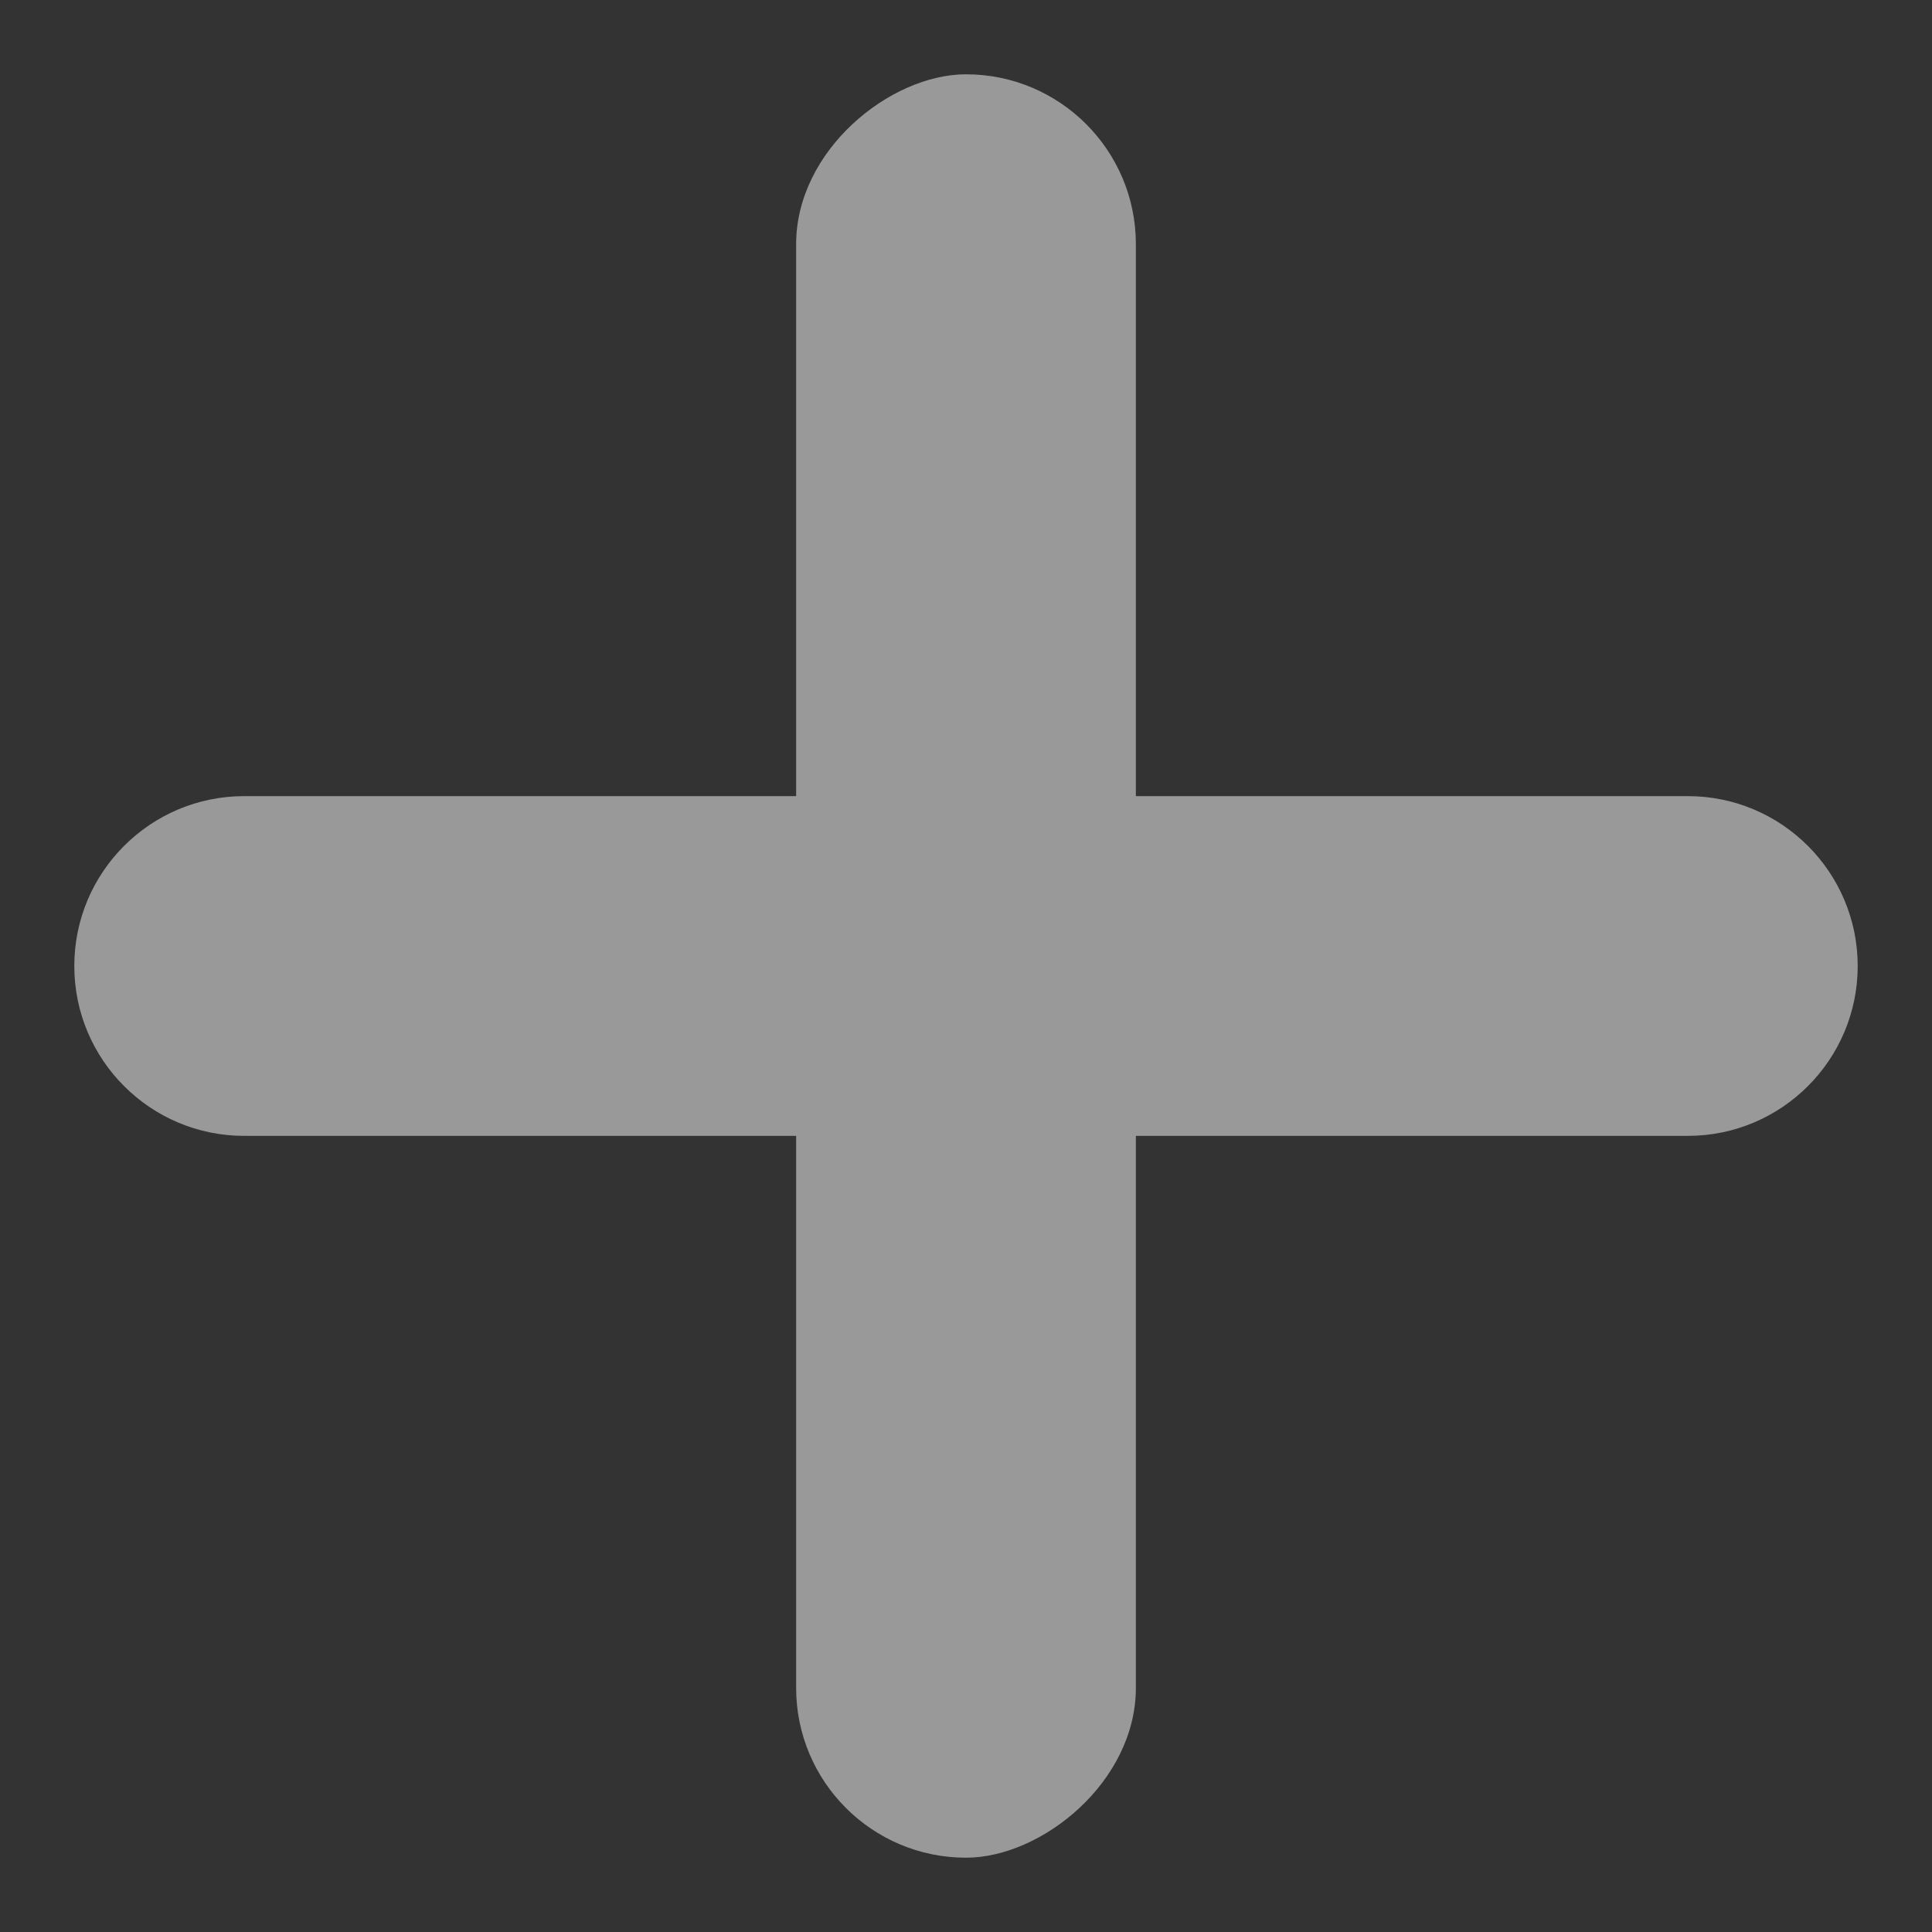 <svg width="13" height="13" viewBox="0 0 13 13" fill="none" xmlns="http://www.w3.org/2000/svg">
<rect x="0" y="0" width="13" height="13" fill="#333333" stroke="none"/>
<g opacity="0.5">
<rect x="7.643" y="0.5" width="12" height="2.286" rx="1.143" transform="rotate(90 7.643 0.5)" fill="white"/>
<path fill-rule="evenodd" clip-rule="evenodd" d="M12.5 6.5C12.5 7.131 11.988 7.643 11.357 7.643L1.643 7.643C1.012 7.643 0.5 7.131 0.5 6.5C0.5 5.869 1.012 5.357 1.643 5.357L11.357 5.357C11.988 5.357 12.5 5.869 12.5 6.5Z" fill="white"/>
</g>
</svg>
